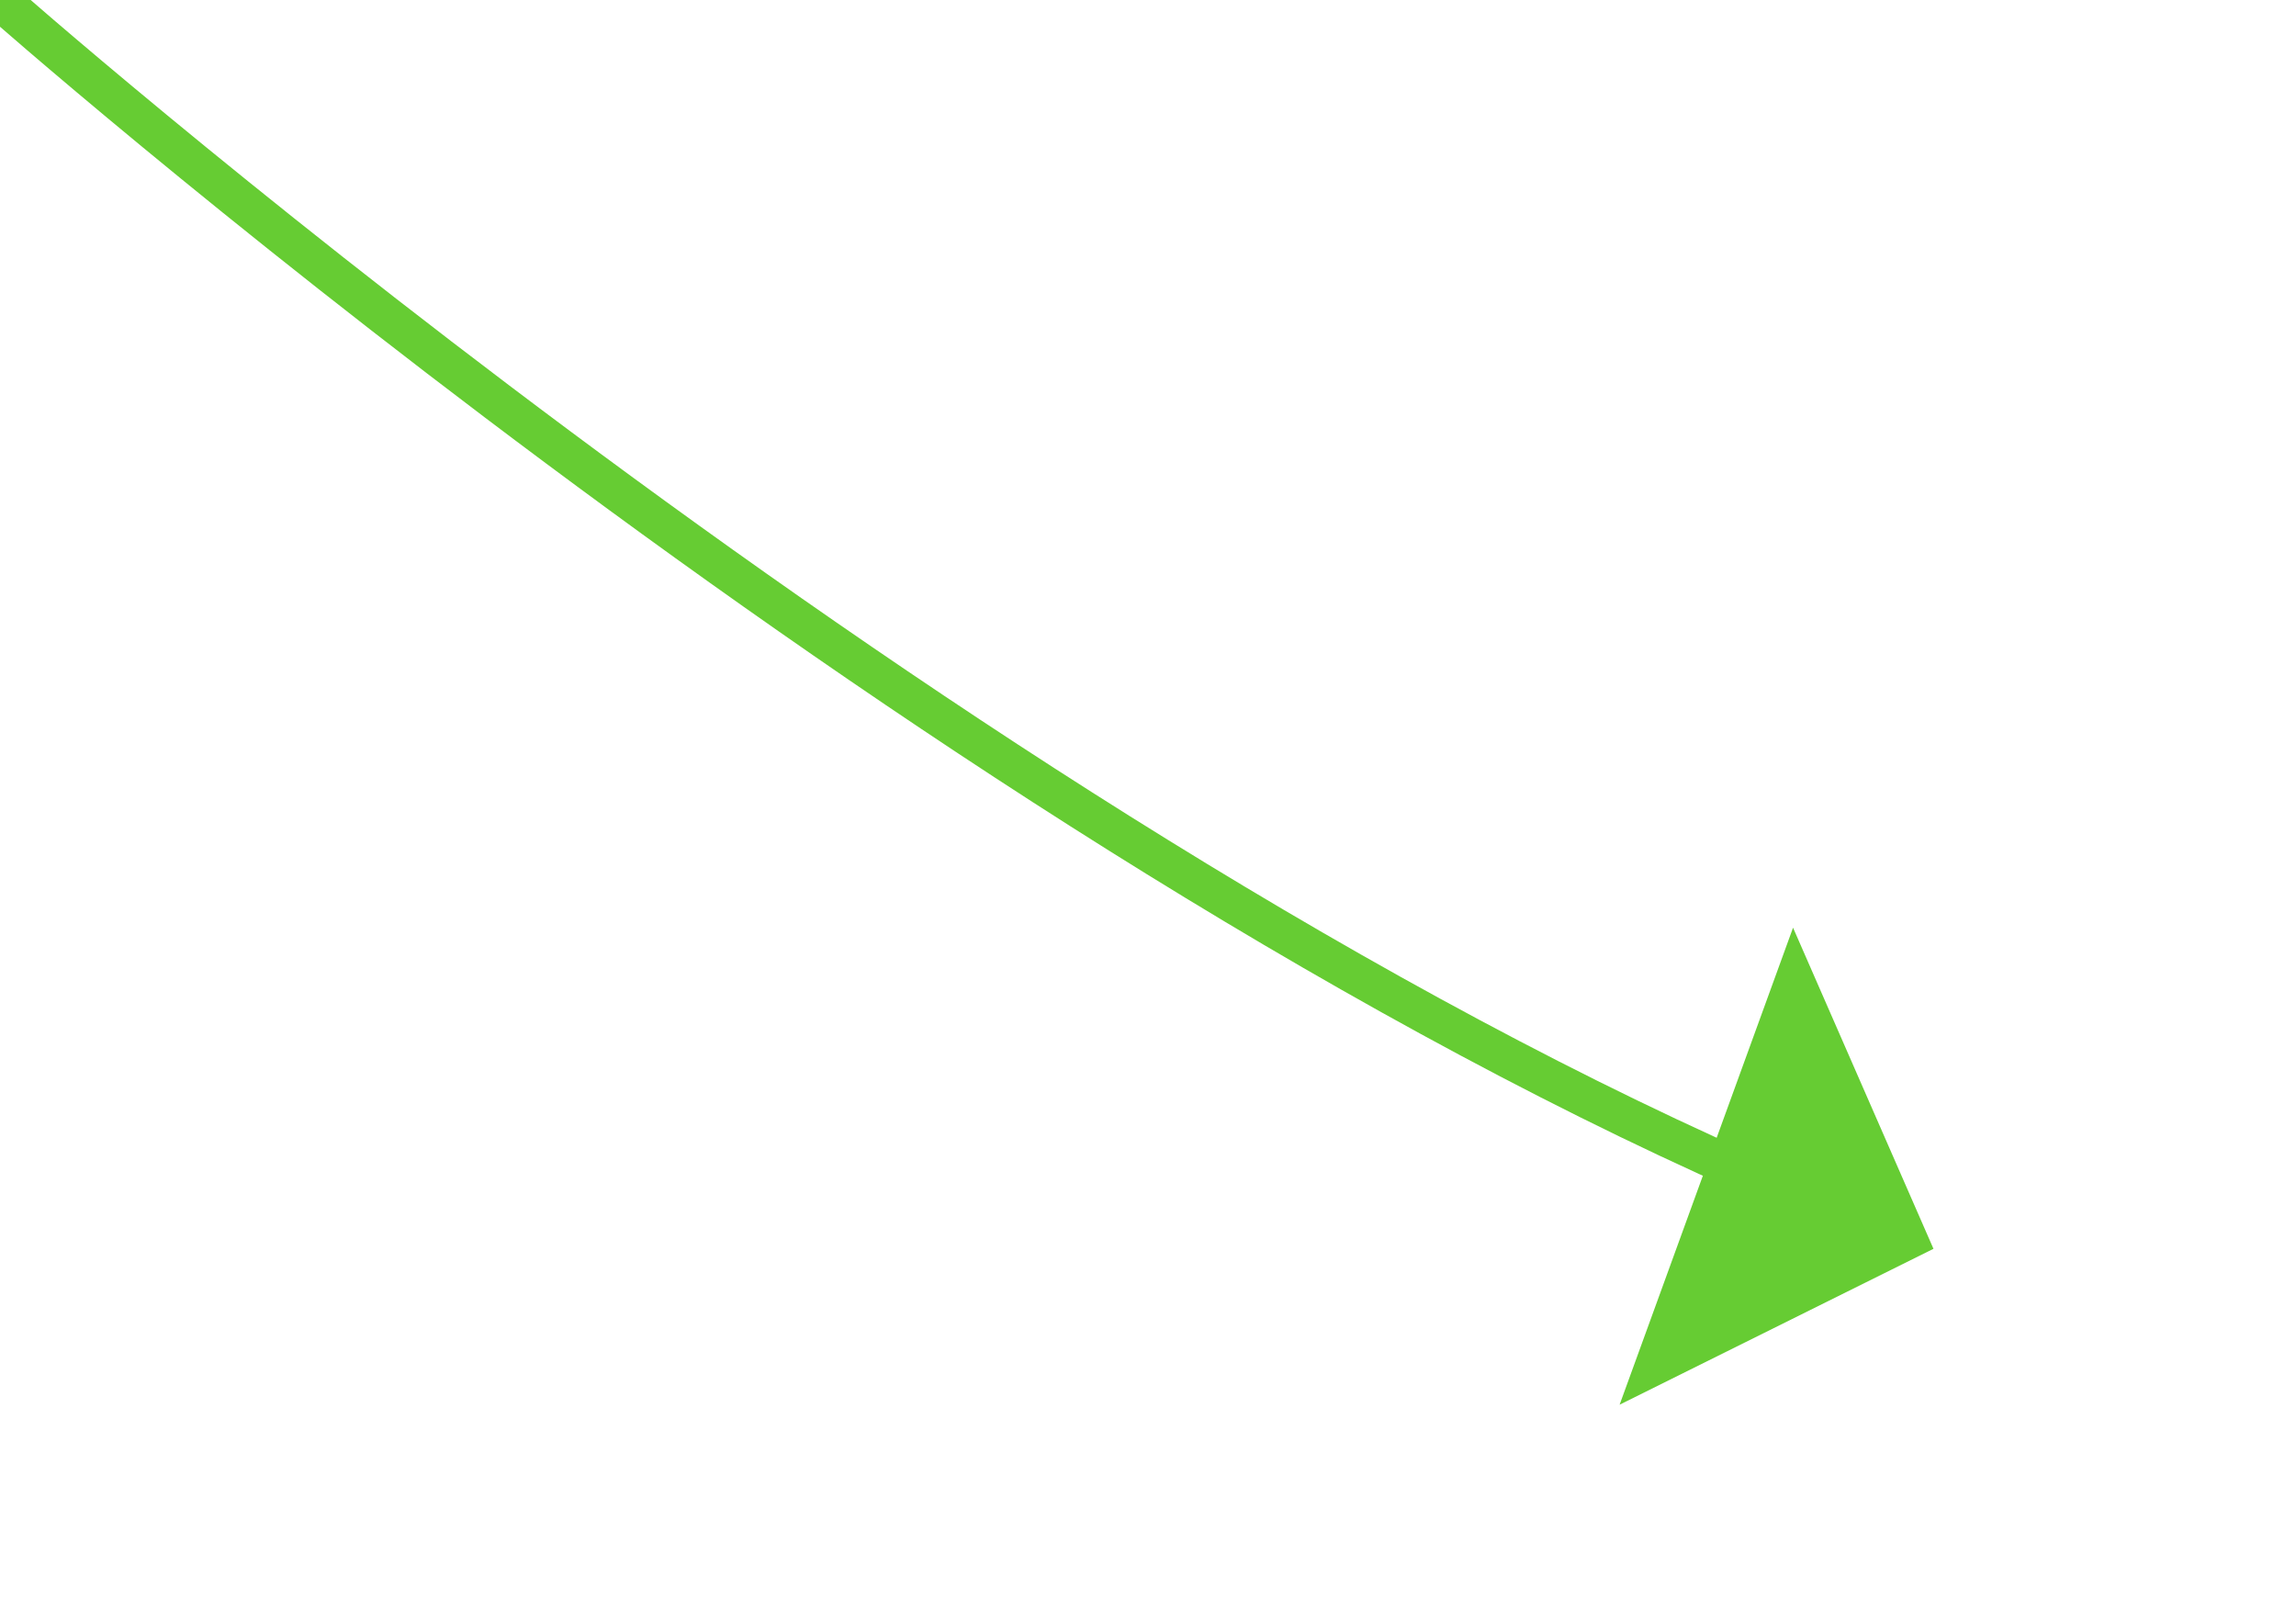 ﻿<?xml version="1.0" encoding="utf-8"?>
<svg version="1.1" xmlns:xlink="http://www.w3.org/1999/xlink" width="57px" height="40px" xmlns="http://www.w3.org/2000/svg">
  <g transform="matrix(1 0 0 1 -803 -4541 )">
    <path d="M 0 0  C 0 0  22.511 19.913  43.364 29.127  " stroke-width="1" stroke="#66cc33" fill="none" transform="matrix(1 0 0 1 803 4541 )" />
    <path d="M 40.208 34.87  L 48 31  L 44.514 23.029  L 40.208 34.87  Z " fill-rule="nonzero" fill="#66cc33" stroke="none" transform="matrix(1 0 0 1 803 4541 )" />
  </g>
</svg>